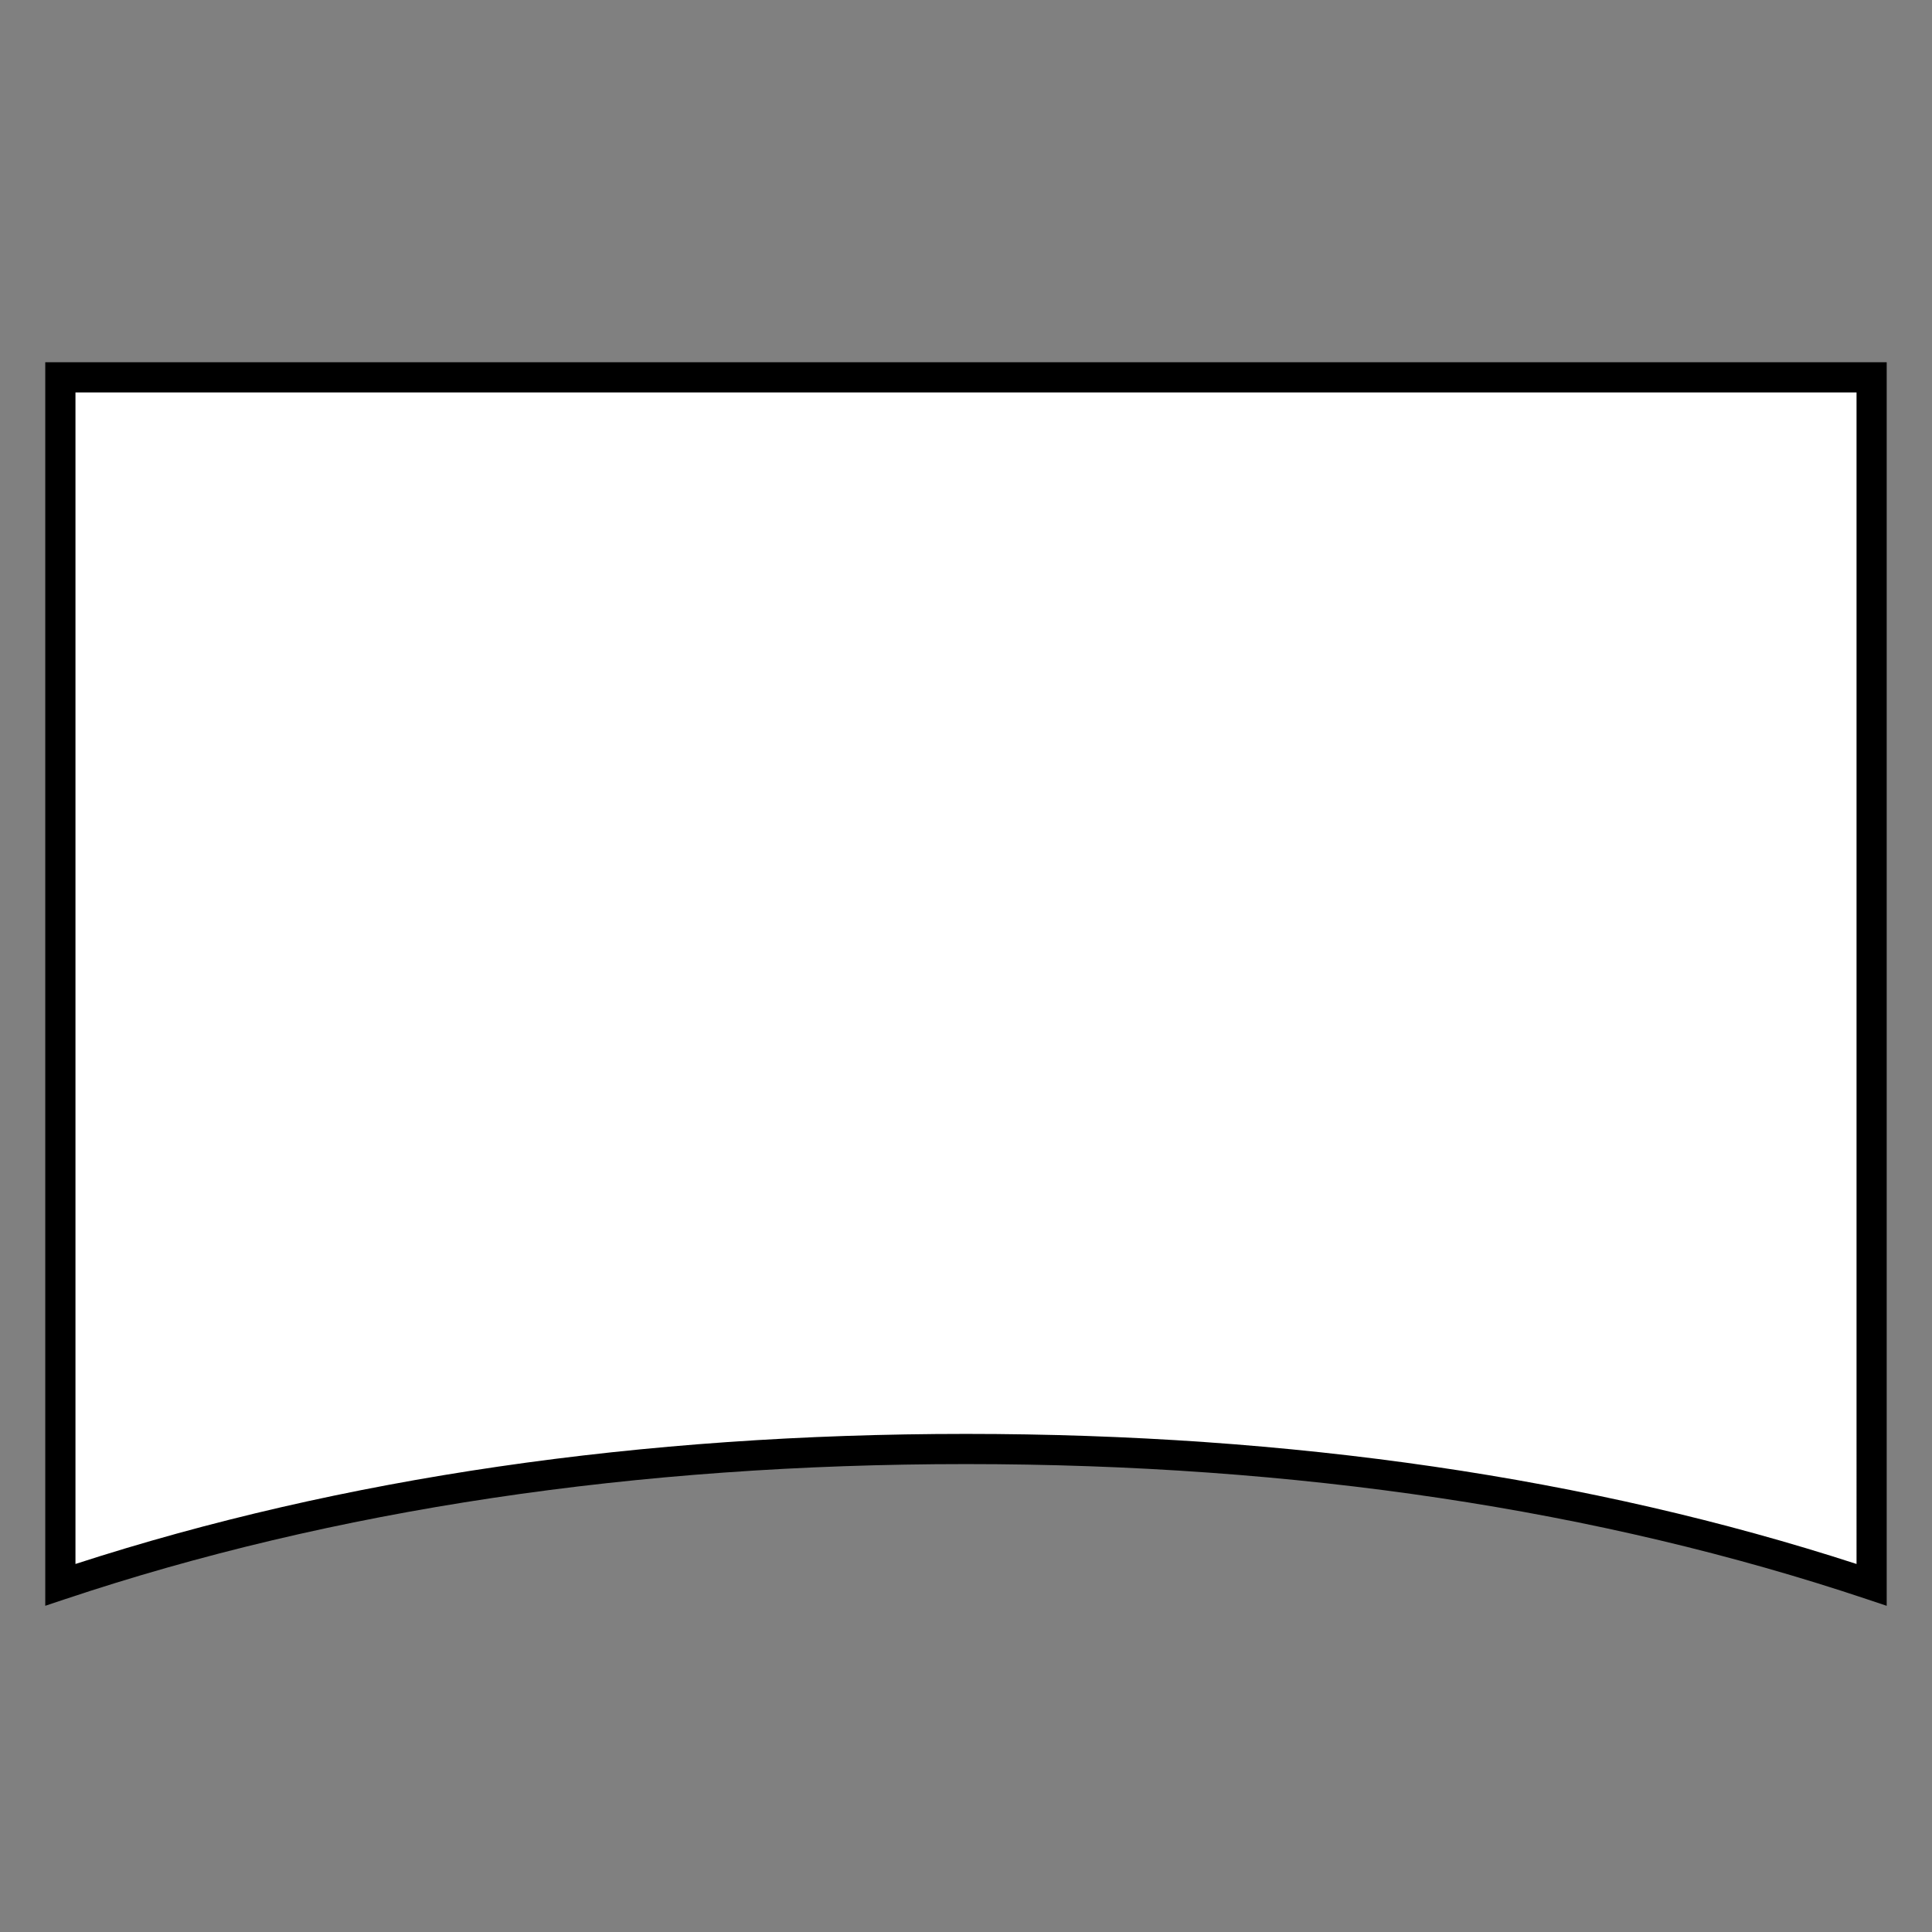 <?xml version="1.0" encoding="UTF-8"?>
<svg xmlns="http://www.w3.org/2000/svg" version="1.1" viewBox="0 0 90.709 90.709">
  <rect x="0" y="0" width="90.709" height="90.709" fill="#808080" stroke="none"/>
  <!-- Generator: Adobe Illustrator 29.1.0, SVG Export Plug-In . SVG Version: 2.1.0 Build 142)  -->
  <g id="Grundfläche">
    <rect x="0" width="90.709" height="90.709" fill="none"/>
  </g>
  <g id="Flächige_Fülung">
    <path d="M45.355,68.032c17.008,0,31.181,2.582,42.52,6.378V17.717H2.835v56.693c11.339-3.794,25.512-6.378,42.52-6.378Z" fill="#fff"/>
  </g>
  <g id="Takt_Zeichen__x28_umgewandelt_x29_">
    <path d="M88.583,75.394l-.934-.312c-12.568-4.208-26.798-6.342-42.295-6.342s-29.718,2.134-42.295,6.341l-.934.312V17.008s86.457,0,86.457,0v58.386ZM45.355,67.323c15.268,0,29.329,2.054,41.811,6.107V18.425H3.543v55.005c12.491-4.053,26.551-6.107,41.811-6.107Z"/>
  </g>
</svg>